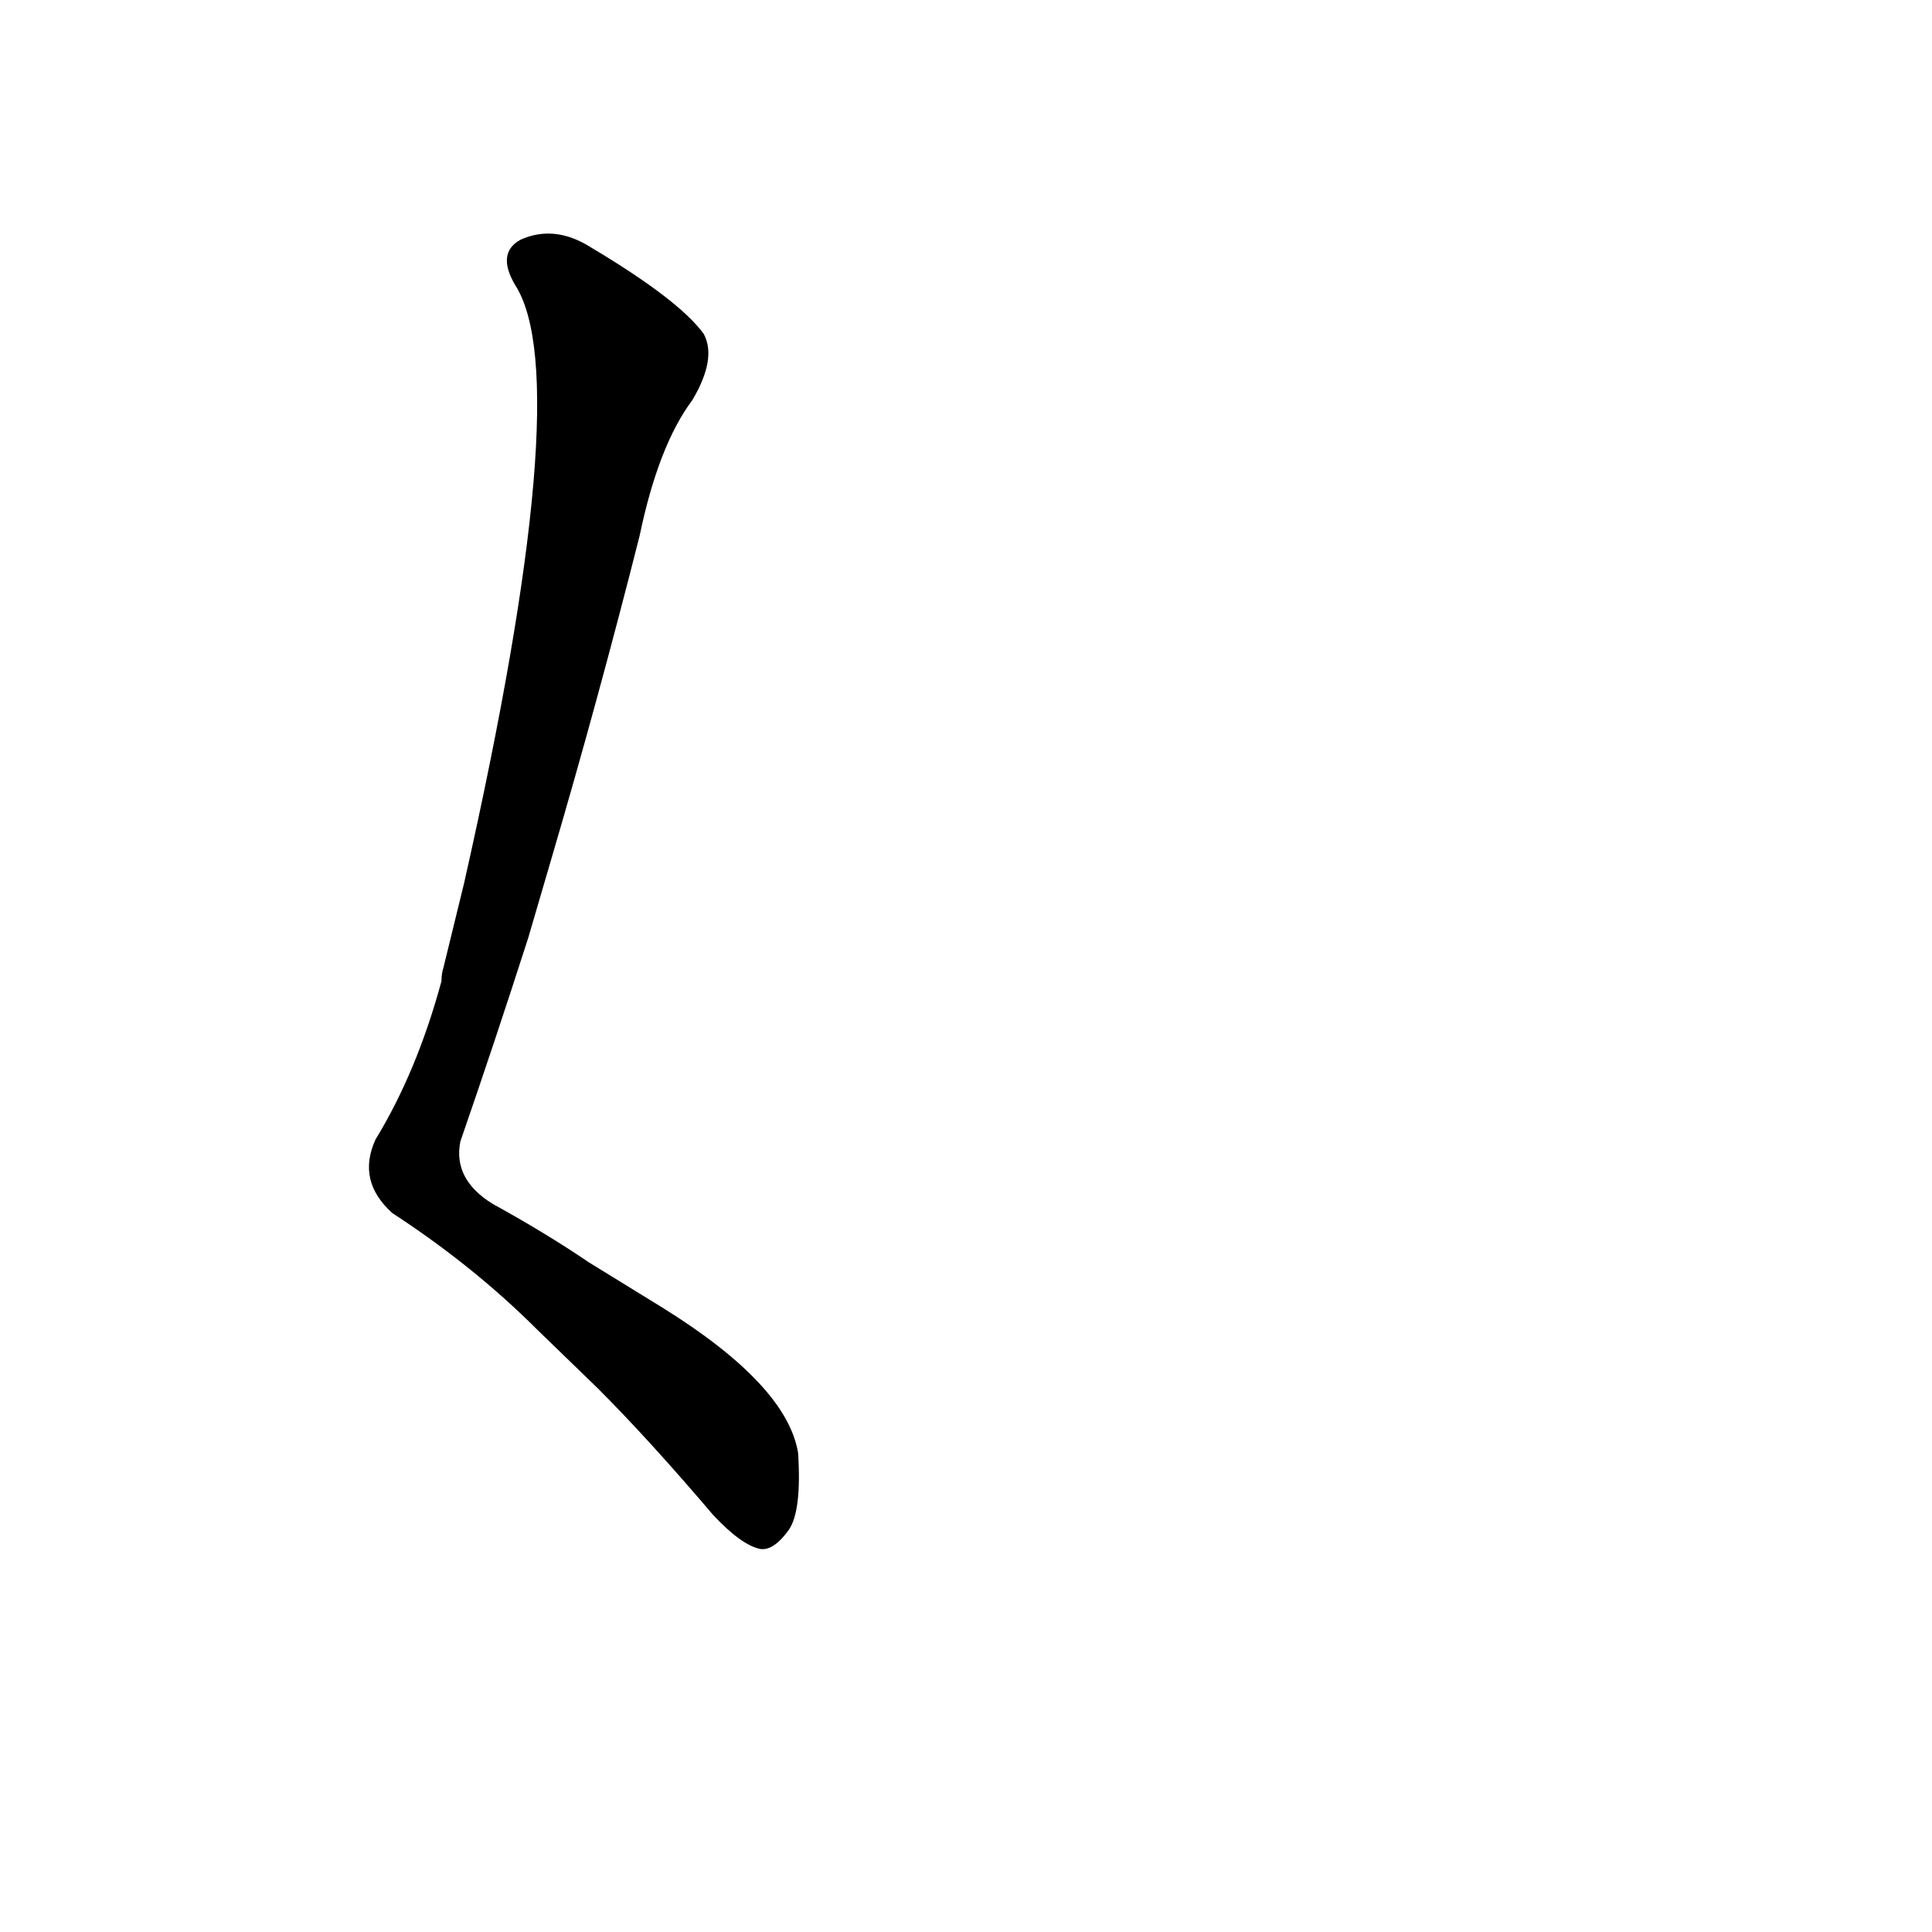 <?xml version='1.0' encoding='utf-8'?>
<svg xmlns="http://www.w3.org/2000/svg" version="1.1" viewBox="0 0 1024 1024"><g transform="scale(1, -1) translate(0, -900)"><path d="M 317 164 Q 344 137 378 97 Q 393 81 403 79 Q 410 78 418 89 Q 425 99 423 130 Q 417 166 351 207 L 312 231 Q 290 246 261 262 Q 240 275 244 295 Q 262 347 280 403 L 292 444 Q 317 529 339 616 Q 349 664 367 688 Q 380 710 373 723 Q 360 741 313 769 Q 294 781 276 773 Q 263 766 273 749 Q 306 698 246 432 L 235 387 Q 234 384 234 380 Q 221 332 199 296 Q 189 274 208 257 Q 251 229 285 195 L 317 164 Z" fill="black" /></g></svg>
